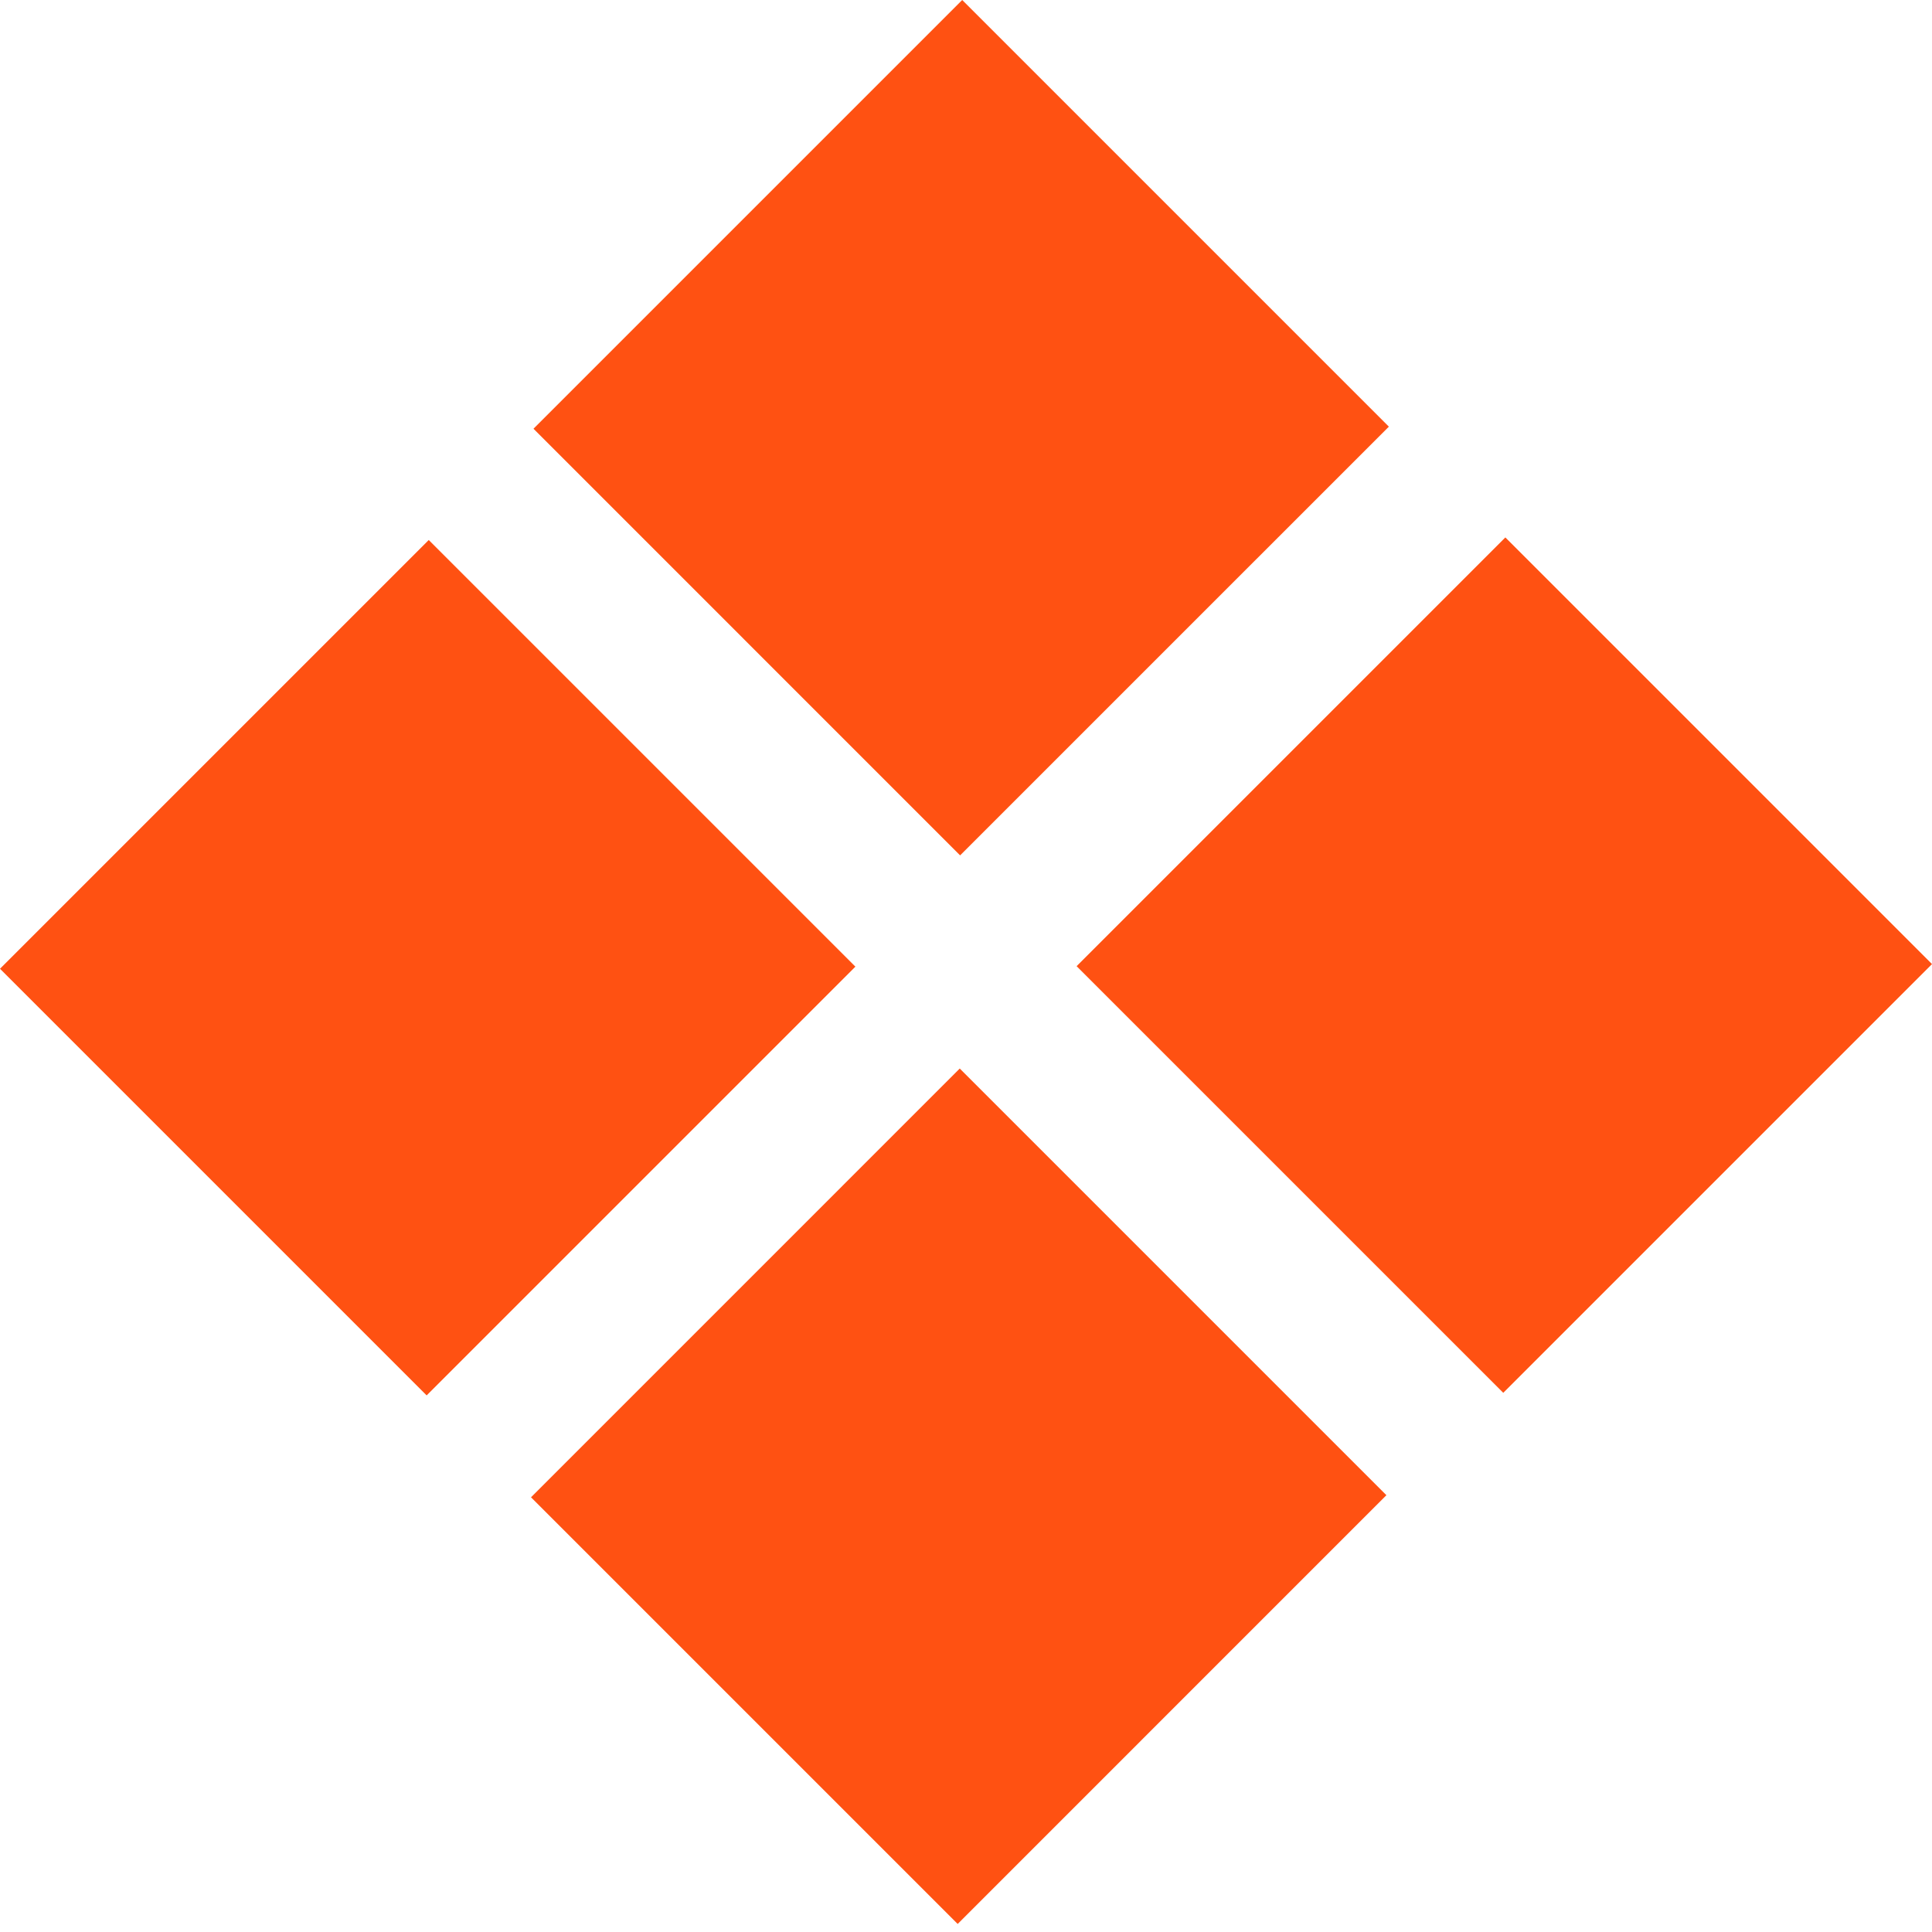 <svg width="162" height="162" fill="none" xmlns="http://www.w3.org/2000/svg"><path d="M35.776 117.005l35.95-35.95L35.95 45.28 0 81.23l35.776 35.776zM80.683 0l-35.95 35.95 35.774 35.775 35.951-35.95L80.683 0zm45.541 45.064l-35.95 35.95 35.777 35.775L162 80.84l-35.776-35.776zM80.476 89.598l-35.95 35.951 35.776 35.776 35.95-35.951-35.776-35.776z" fill="#FF5112"/></svg>